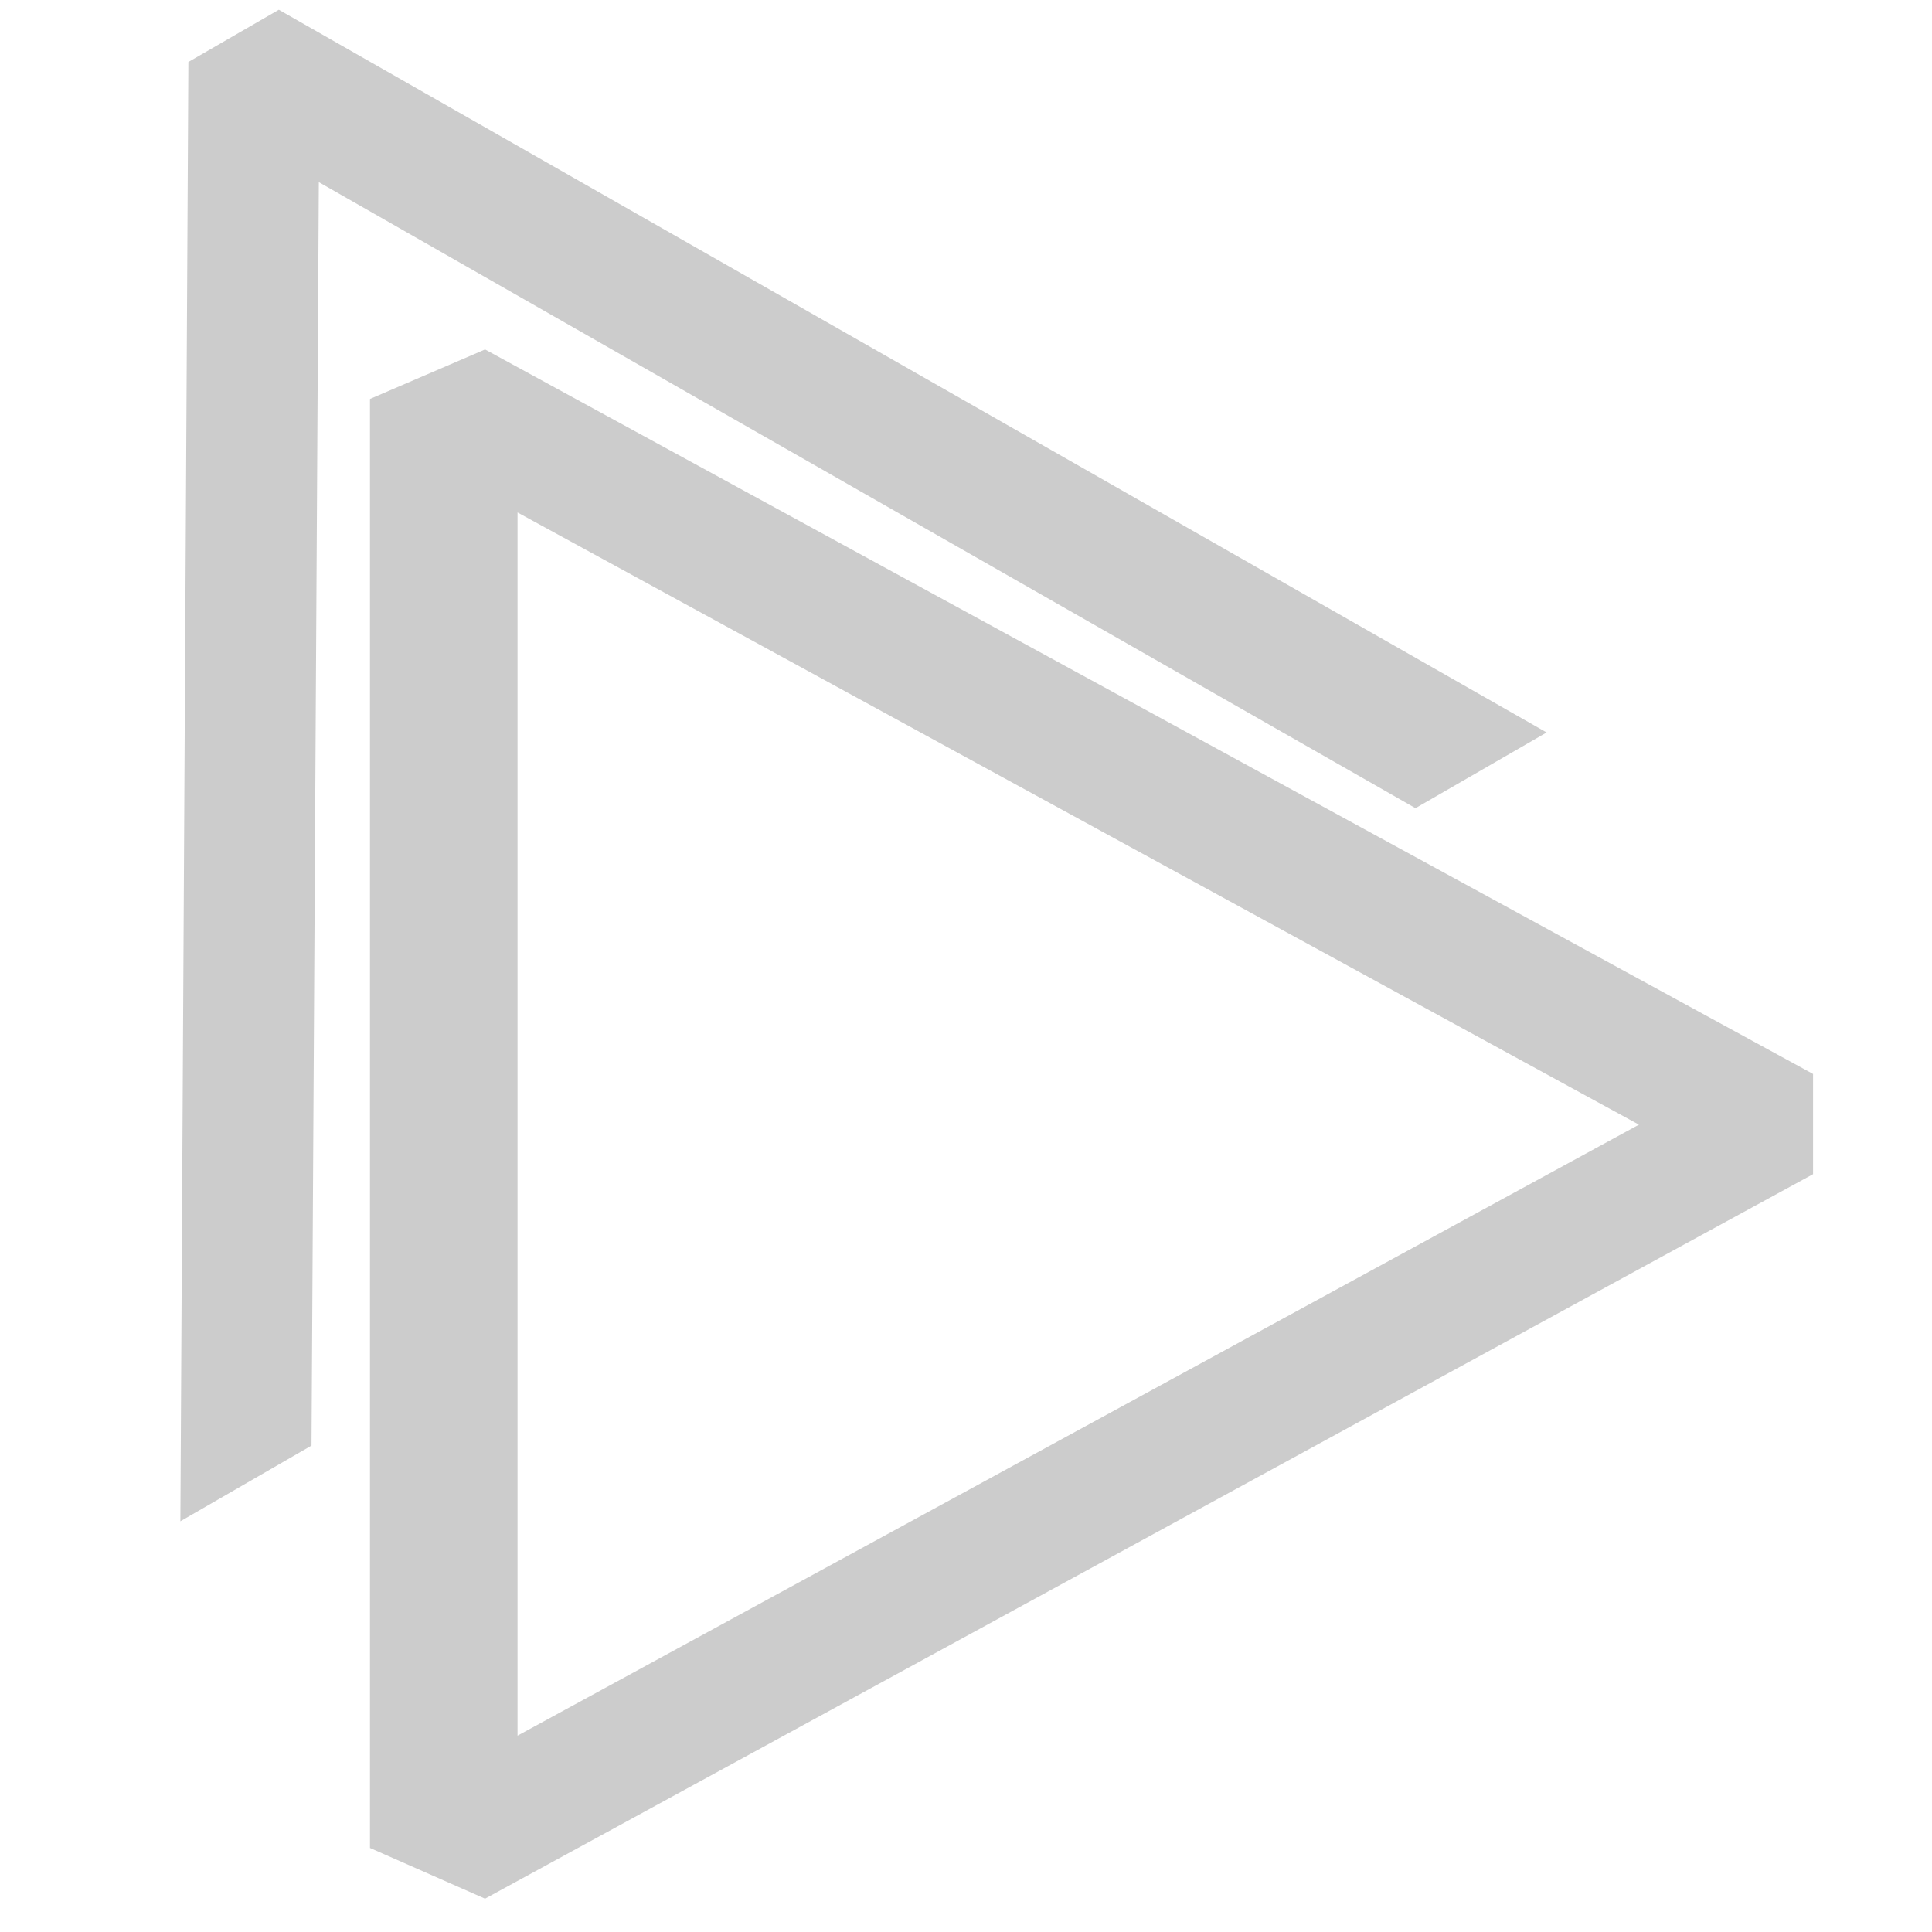 <svg width="16" height="16" viewBox="0 0 16 16" xmlns="http://www.w3.org/2000/svg" fill="#CCC">
  <path d="m4.017,2.894l-0.953,0.41l0,12l0.953,0.42l10.998,-6l0,-0.83l-10.998,-6zm0.269,11.48l0,-10.13l9.287,5.07l-9.287,5.06z"/>
  <path transform="rotate(-120 4.543 4.814)" d="m-0.674,11.346l10.433,-6.1l0,-0.865l-10.433,-6.1l0,1.254l9.031,5.284l-9.031,5.273l0,1.254z" clip-rule="evenodd" fill-rule="evenodd"/>
</svg>